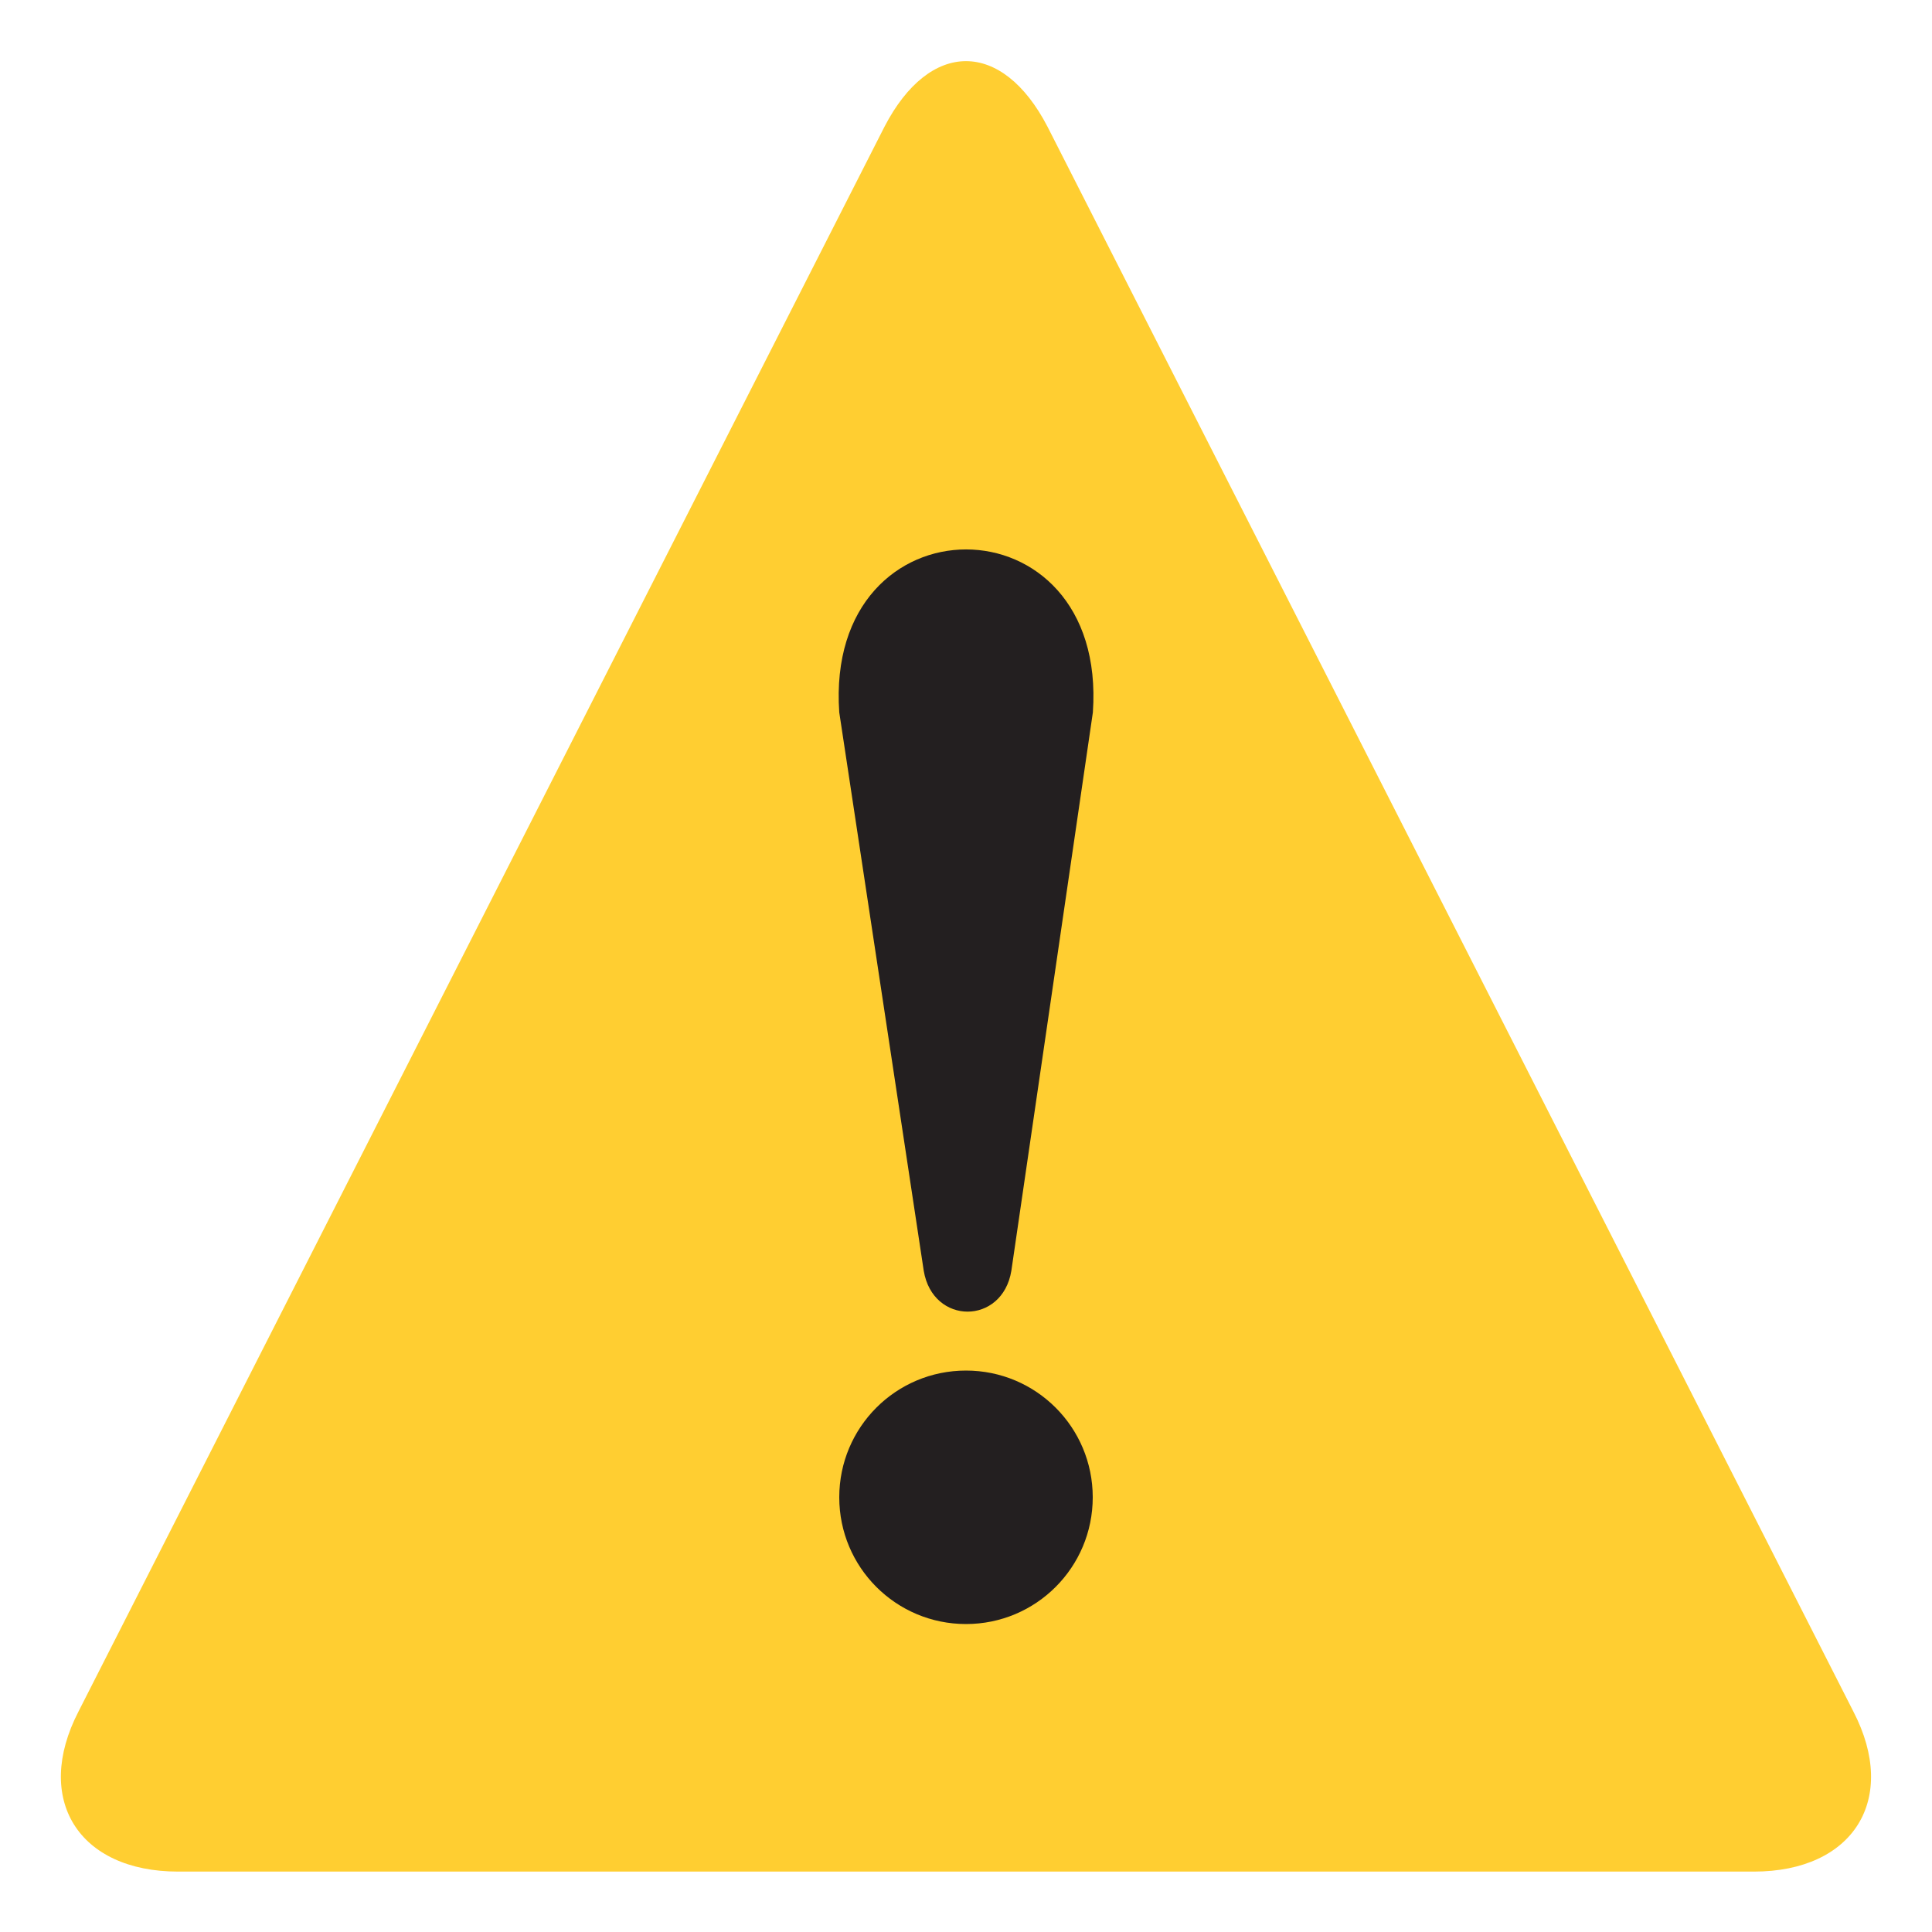 <svg width="15" height="15" viewBox="0 0 15 15" fill="none" xmlns="http://www.w3.org/2000/svg">
<g clip-path="url(#clip0_5513_95934)">
<path d="M1.383 14.531C0.609 14.531 0.258 13.969 0.609 13.289L6.867 0.984C7.219 0.305 7.781 0.305 8.133 0.984L14.39 13.289C14.742 13.969 14.39 14.531 13.617 14.531H1.383Z" fill="#FFCE31"/>
<path d="M6.516 5.531L7.172 9.867C7.243 10.289 7.782 10.289 7.852 9.867L8.485 5.531C8.602 3.844 6.399 3.844 6.516 5.531" fill="#231F20"/>
<path d="M7.5 12.609C8.044 12.609 8.484 12.169 8.484 11.625C8.484 11.081 8.044 10.641 7.5 10.641C6.956 10.641 6.516 11.081 6.516 11.625C6.516 12.169 6.956 12.609 7.5 12.609Z" fill="#231F20"/>
</g>
<defs>
<clipPath id="clip0_5513_95934">
<rect width="15" height="15" fill="white"/>
</clipPath>
</defs>
</svg>
